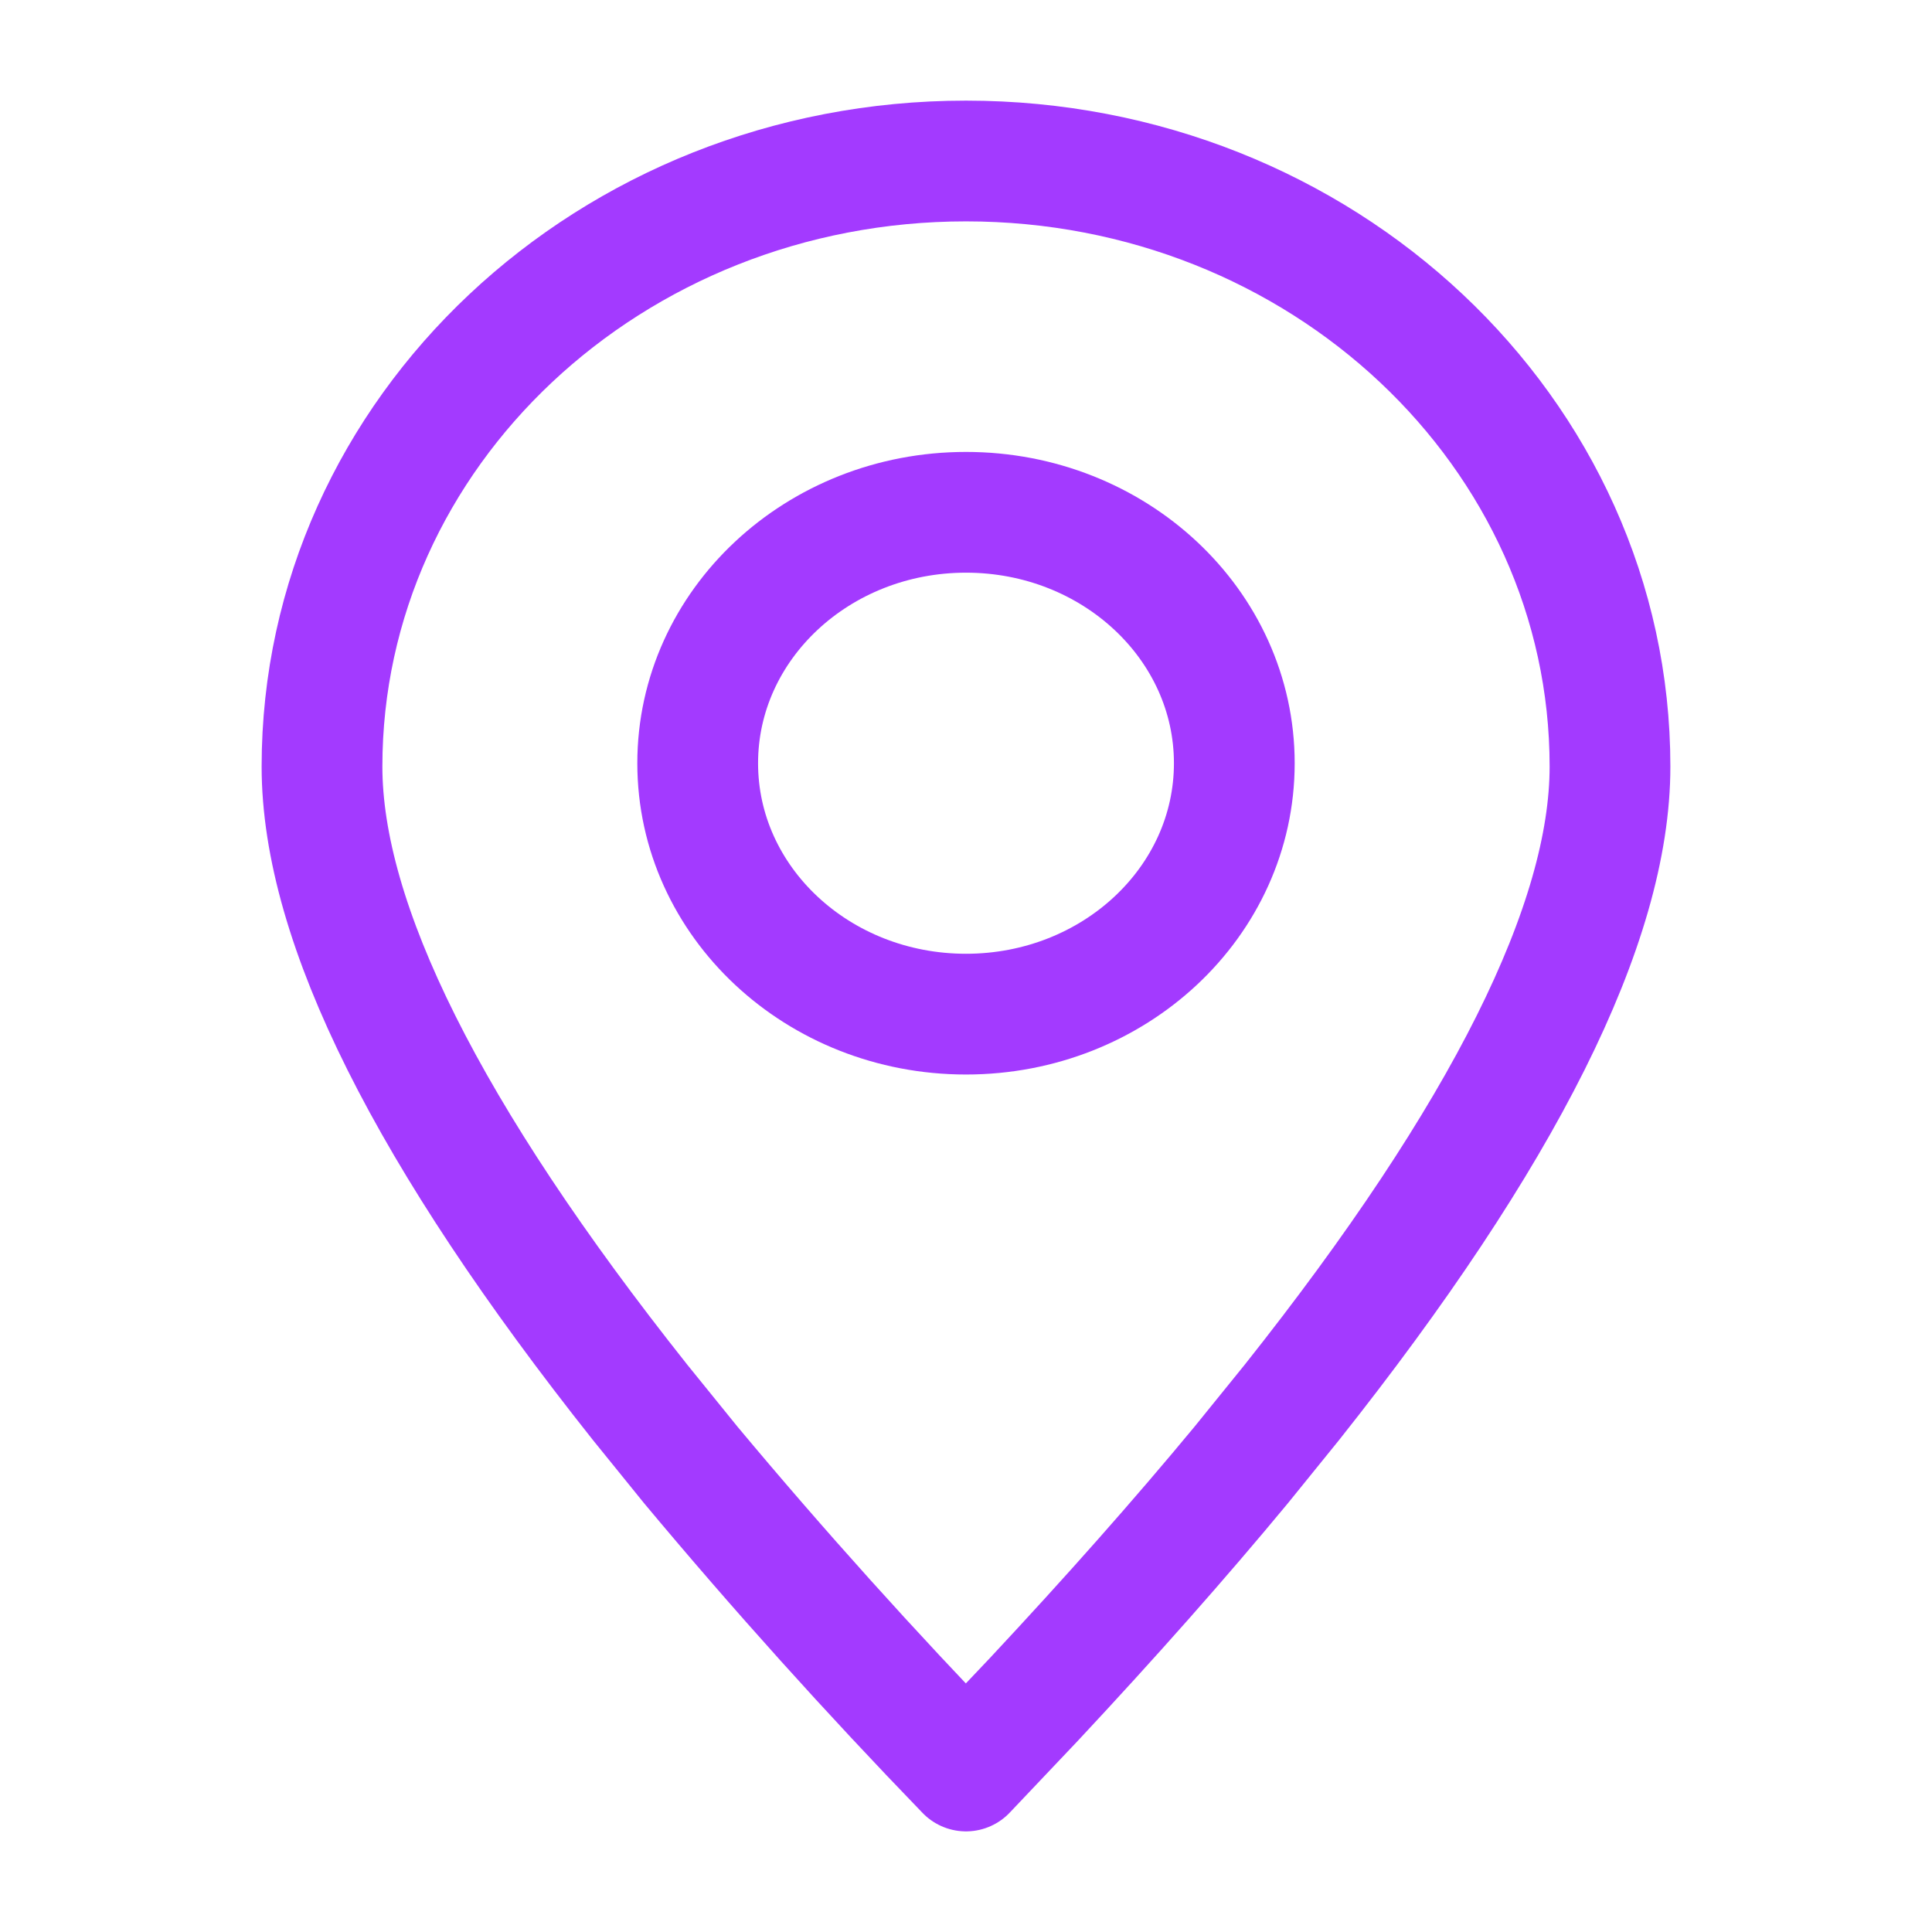 <svg width="24" height="24" viewBox="0 0 24 24" fill="none" xmlns="http://www.w3.org/2000/svg">
<path fill-rule="evenodd" clip-rule="evenodd" d="M12 22L12.841 21.113C13.796 20.091 14.655 19.121 15.419 18.198L16.049 17.42C18.683 14.102 20 11.469 20 9.522C20 5.368 16.419 2 12 2C7.581 2 4 5.368 4 9.522C4 11.469 5.317 14.102 7.951 17.42L8.581 18.198C9.671 19.504 10.812 20.771 12 22Z" stroke="#A33AFF" stroke-width="1.5" stroke-linecap="round" stroke-linejoin="round"/>
<path d="M12 12.598C13.841 12.598 15.333 11.203 15.333 9.481C15.333 7.76 13.841 6.364 12 6.364C10.159 6.364 8.667 7.76 8.667 9.481C8.667 11.203 10.159 12.598 12 12.598Z" stroke="#A33AFF" stroke-width="1.5" stroke-linecap="round" stroke-linejoin="round"/>
</svg>
